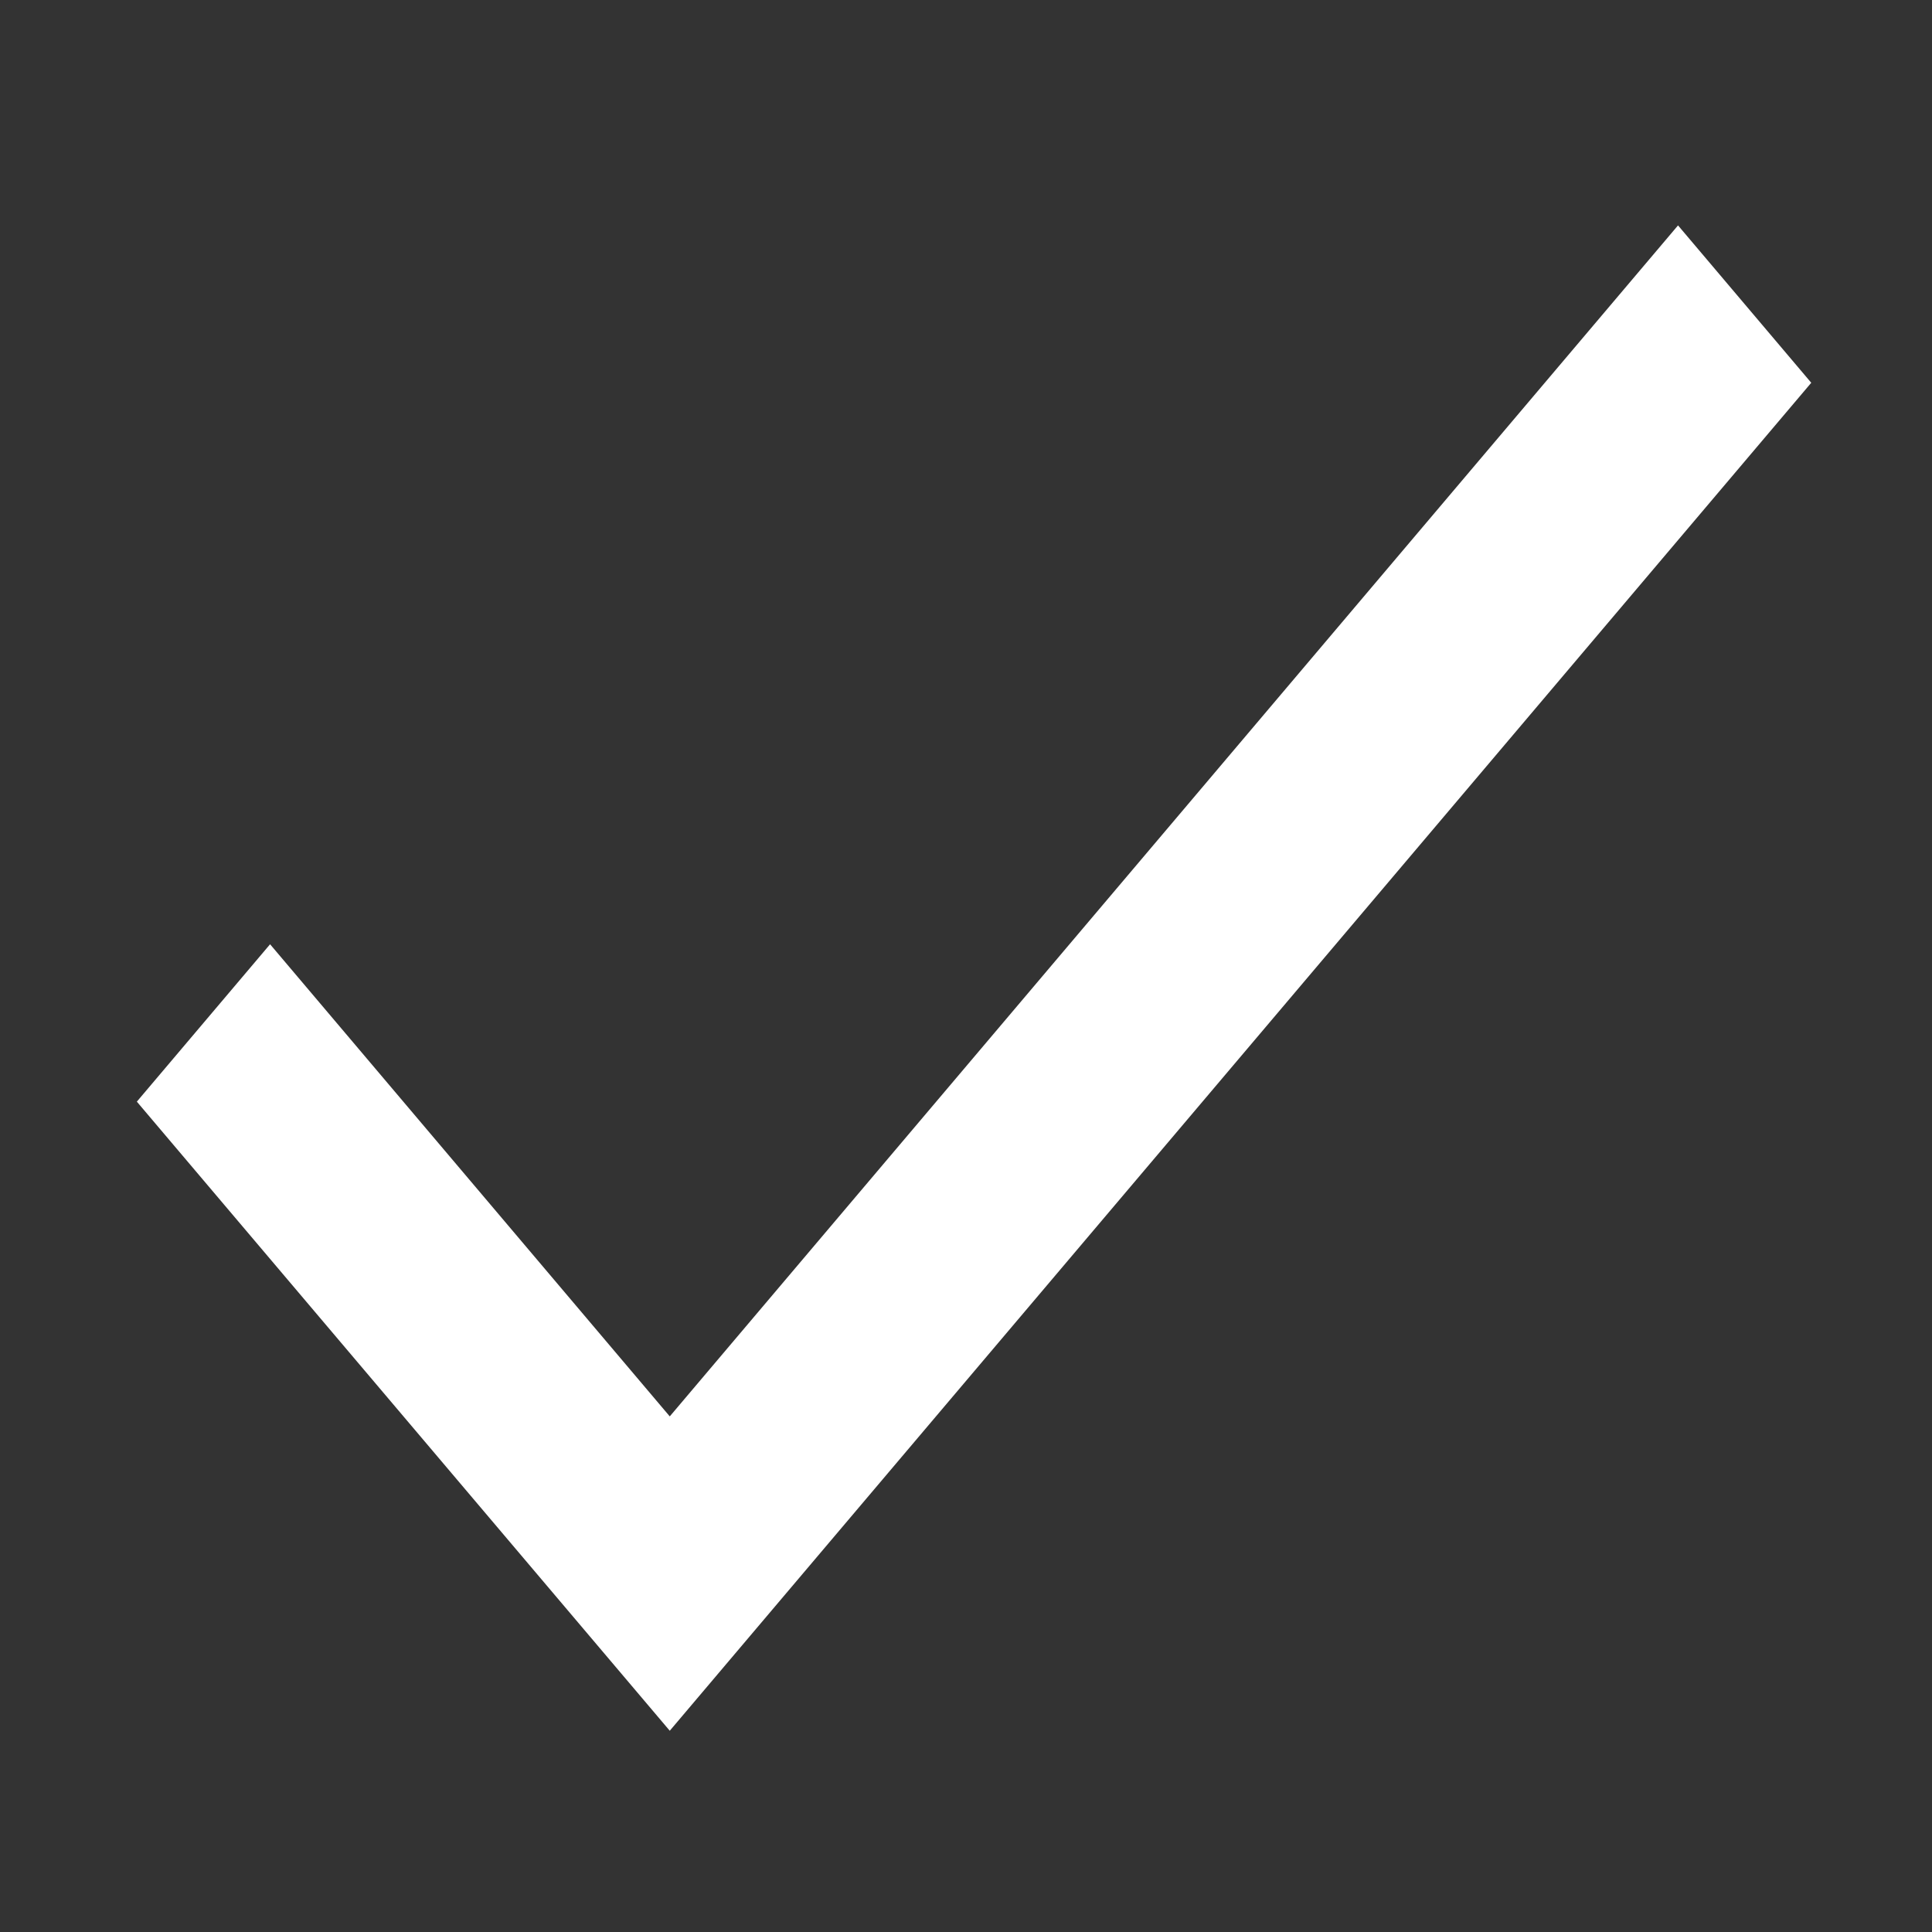 <svg id="Layer_1" data-name="Layer 1" xmlns="http://www.w3.org/2000/svg" viewBox="0 0 48 48"><rect x="0" y="0" width="48" height="48" fill="#333333" stroke="none"/><defs><style>.cls-1{fill:none;}.cls-2{fill:#fff;}</style></defs><path id="패스_412" data-name="패스 412" class="cls-1" d="M0,0H48V48H0Z"/><path id="패스_413" data-name="패스 413" class="cls-2" d="M16.64,35.19,6.71,23.46,3.4,27.37,16.64,43,45,9.51,41.69,5.6Z"/></svg>